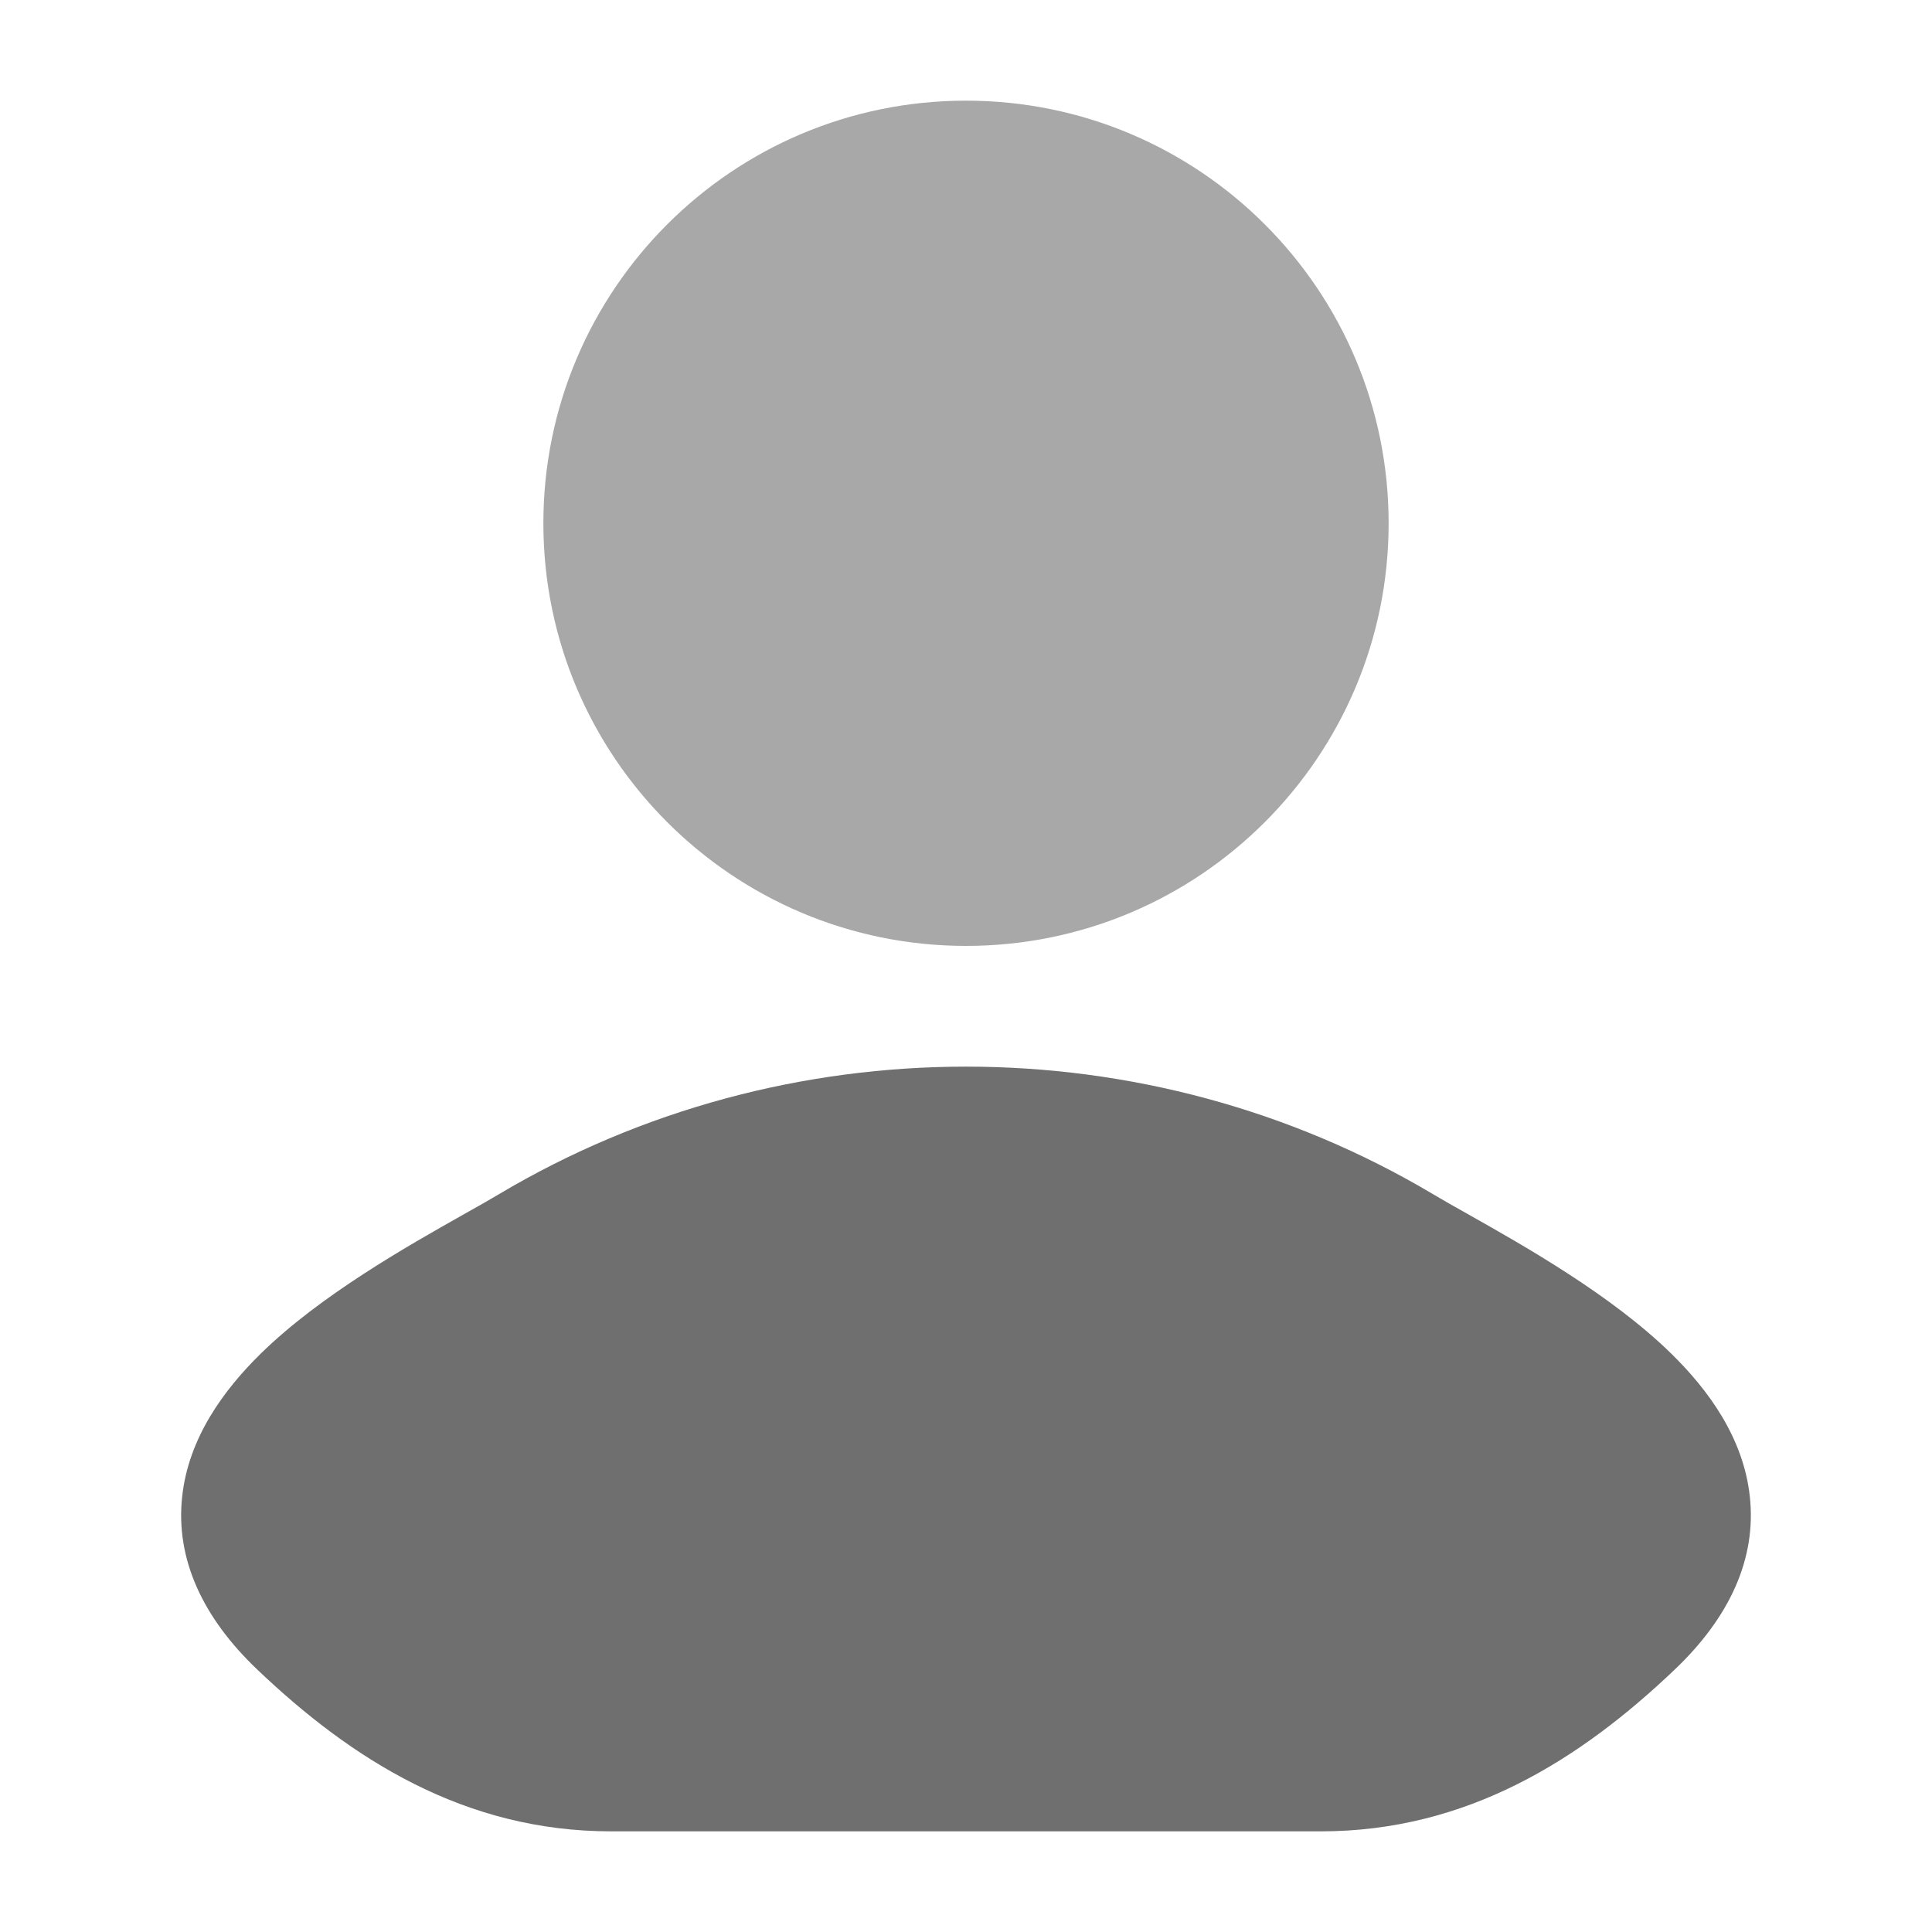 <svg width="20" height="20" viewBox="0 0 20 20" fill="none" xmlns="http://www.w3.org/2000/svg">
<path d="M15.191 12.566L15.191 12.566C15.785 12.901 16.683 13.408 17.298 14.01C17.683 14.386 18.048 14.883 18.114 15.491C18.185 16.137 17.903 16.744 17.337 17.283C16.361 18.213 15.19 18.958 13.674 18.958H6.326C4.81 18.958 3.639 18.213 2.663 17.283C2.097 16.744 1.815 16.137 1.886 15.491C1.952 14.883 2.318 14.386 2.702 14.01C3.317 13.408 4.215 12.901 4.809 12.566L4.809 12.566C4.945 12.49 5.065 12.422 5.162 12.364C8.123 10.601 11.877 10.601 14.838 12.364C14.935 12.422 15.055 12.49 15.191 12.566Z" fill="#6F6F6F"/>
<path opacity="0.4" d="M5.625 5.417C5.625 3 7.584 1.042 10 1.042C12.416 1.042 14.375 3 14.375 5.417C14.375 7.833 12.416 9.792 10 9.792C7.584 9.792 5.625 7.833 5.625 5.417Z" fill="#272727"/>
</svg>

